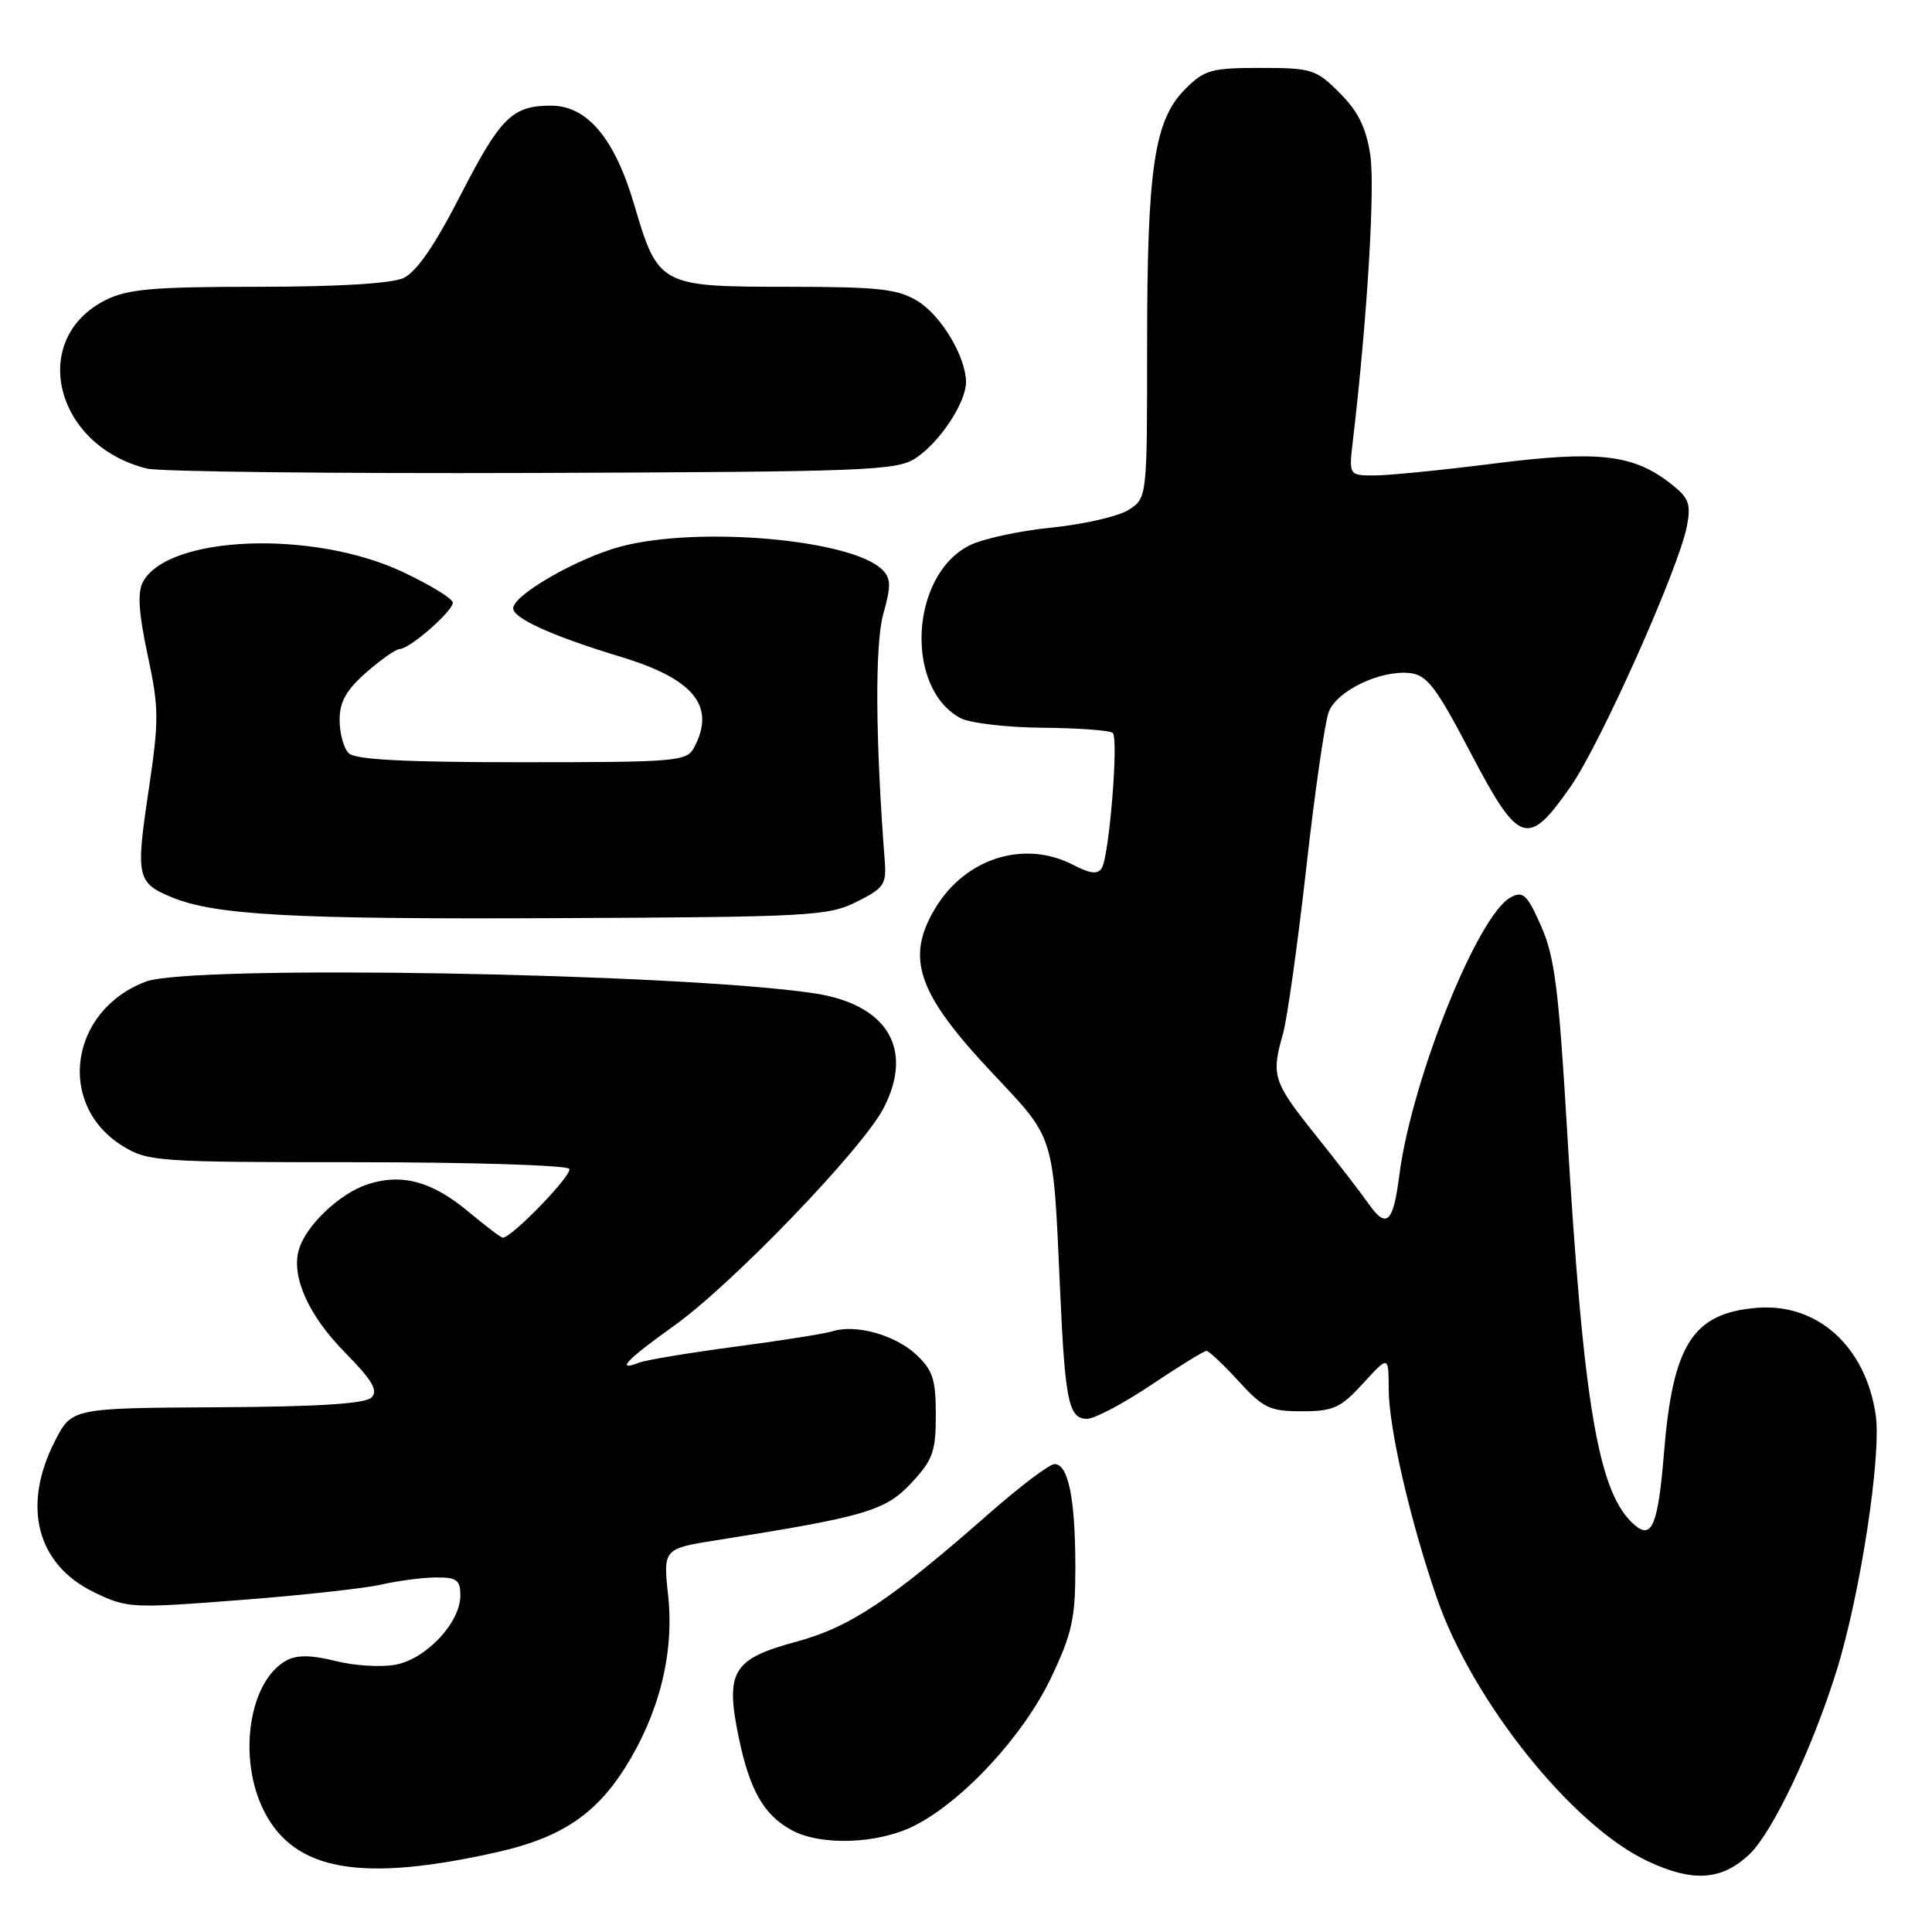 <?xml version="1.0" encoding="UTF-8" standalone="no"?>
<!DOCTYPE svg PUBLIC "-//W3C//DTD SVG 1.1//EN" "http://www.w3.org/Graphics/SVG/1.1/DTD/svg11.dtd" >
<svg xmlns="http://www.w3.org/2000/svg" xmlns:xlink="http://www.w3.org/1999/xlink" version="1.1" viewBox="0 0 256 256">
 <g >
 <path fill="currentColor"
d=" M 231.78 245.73 C 234.84 242.87 240.12 231.75 243.35 221.40 C 246.50 211.28 249.33 192.82 248.54 187.47 C 247.19 178.36 240.77 172.61 232.72 173.30 C 224.27 174.03 221.65 178.16 220.48 192.59 C 219.72 201.91 218.90 203.99 216.69 202.15 C 211.80 198.10 209.83 186.61 207.63 149.50 C 206.54 131.06 205.99 126.72 204.20 122.70 C 202.35 118.52 201.82 118.03 200.18 118.90 C 195.79 121.25 187.03 143.13 185.41 155.77 C 184.60 162.09 183.72 162.89 181.31 159.46 C 180.32 158.04 177.14 153.92 174.25 150.31 C 168.69 143.36 168.42 142.51 170.00 136.99 C 170.55 135.07 171.93 125.24 173.07 115.15 C 174.20 105.05 175.55 95.69 176.06 94.35 C 177.13 91.52 182.95 88.74 186.85 89.19 C 189.10 89.45 190.32 91.07 194.89 99.80 C 201.27 111.97 202.44 112.36 208.10 104.25 C 212.08 98.55 222.49 75.22 223.53 69.69 C 224.08 66.77 223.78 65.97 221.45 64.14 C 216.44 60.20 211.86 59.67 198.06 61.41 C 191.15 62.29 183.97 63.00 182.11 63.00 C 178.72 63.00 178.72 63.00 179.28 58.25 C 181.15 42.42 182.22 24.83 181.57 20.56 C 181.02 16.90 179.96 14.76 177.51 12.31 C 174.38 9.18 173.81 9.00 167.02 9.00 C 160.50 9.00 159.59 9.25 157.05 11.80 C 152.95 15.89 152.00 22.26 152.00 45.53 C 152.00 65.95 152.00 65.95 149.59 67.54 C 148.26 68.41 143.64 69.47 139.33 69.91 C 135.01 70.34 130.08 71.42 128.38 72.31 C 120.59 76.33 119.87 91.16 127.26 95.15 C 128.49 95.81 133.40 96.39 138.17 96.43 C 142.93 96.47 147.11 96.78 147.45 97.12 C 148.24 97.90 146.97 113.43 146.00 115.01 C 145.45 115.89 144.49 115.79 142.18 114.59 C 135.75 111.27 128.00 113.68 123.99 120.24 C 119.92 126.92 121.51 131.57 131.47 142.16 C 139.86 151.08 139.53 150.02 140.47 171.00 C 141.13 185.71 141.61 188.00 144.04 188.00 C 145.03 188.00 148.86 185.98 152.55 183.50 C 156.25 181.03 159.53 179.00 159.86 179.00 C 160.19 179.00 162.10 180.80 164.11 183.00 C 167.39 186.59 168.26 187.00 172.50 187.00 C 176.68 187.00 177.63 186.57 180.62 183.30 C 184.00 179.61 184.00 179.61 184.01 184.05 C 184.02 189.19 186.81 201.33 190.36 211.66 C 195.06 225.33 208.24 241.84 218.25 246.58 C 224.27 249.43 228.10 249.19 231.78 245.73 Z  M 66.00 245.39 C 74.22 243.53 78.85 240.48 82.75 234.35 C 87.31 227.18 89.35 219.12 88.54 211.49 C 87.86 205.20 87.86 205.20 95.18 204.05 C 114.69 200.96 117.33 200.18 120.75 196.51 C 123.61 193.45 124.00 192.36 124.00 187.47 C 124.00 182.75 123.60 181.54 121.38 179.47 C 118.58 176.88 113.37 175.43 110.32 176.40 C 109.30 176.72 103.51 177.64 97.45 178.44 C 91.40 179.24 85.67 180.19 84.72 180.55 C 81.47 181.80 83.01 180.17 89.33 175.66 C 97.05 170.15 114.39 152.13 117.12 146.76 C 121.13 138.90 117.52 133.04 107.78 131.60 C 89.66 128.93 25.26 127.81 19.32 130.07 C 9.20 133.90 7.44 146.40 16.25 151.85 C 19.60 153.91 20.83 154.00 47.31 154.00 C 62.47 154.00 75.13 154.40 75.43 154.88 C 75.90 155.64 67.82 164.00 66.62 164.00 C 66.38 164.00 64.35 162.46 62.10 160.58 C 57.24 156.52 53.23 155.44 48.67 156.94 C 45.00 158.15 40.57 162.36 39.62 165.52 C 38.54 169.09 40.85 174.28 45.70 179.20 C 49.34 182.90 50.14 184.26 49.22 185.18 C 48.40 186.00 42.19 186.40 28.77 186.47 C 9.50 186.58 9.50 186.58 7.25 191.00 C 2.87 199.61 4.88 207.31 12.46 210.98 C 16.84 213.10 17.40 213.13 31.74 212.02 C 39.86 211.40 48.30 210.47 50.50 209.97 C 52.70 209.46 55.96 209.04 57.75 209.02 C 60.53 209.00 61.00 209.35 61.00 211.42 C 61.00 214.99 56.48 219.82 52.42 220.58 C 50.52 220.94 46.94 220.72 44.46 220.09 C 41.27 219.29 39.37 219.27 37.98 220.01 C 32.97 222.69 31.44 233.01 35.00 240.01 C 39.05 247.94 47.89 249.48 66.00 245.39 Z  M 121.21 241.89 C 127.67 238.60 135.67 229.91 139.29 222.27 C 142.08 216.39 142.50 214.45 142.49 207.50 C 142.47 198.51 141.55 194.00 139.73 194.00 C 139.05 194.01 135.12 196.97 131.00 200.60 C 117.89 212.11 112.63 215.61 105.46 217.55 C 97.07 219.82 96.08 221.48 97.88 230.20 C 99.33 237.20 101.21 240.50 104.89 242.50 C 108.80 244.63 116.41 244.34 121.21 241.89 Z  M 113.50 119.50 C 117.14 117.68 117.48 117.19 117.23 114.00 C 115.99 97.95 115.92 85.37 117.04 81.35 C 118.09 77.62 118.06 76.64 116.90 75.48 C 112.85 71.47 92.56 69.68 82.25 72.42 C 76.53 73.94 68.00 78.84 68.00 80.60 C 68.00 81.94 73.25 84.31 82.31 87.05 C 91.99 89.99 94.89 93.60 91.96 99.07 C 90.99 100.89 89.66 101.00 69.16 101.00 C 53.57 101.00 47.06 100.66 46.20 99.80 C 45.54 99.14 45.00 97.16 45.00 95.40 C 45.00 93.00 45.87 91.44 48.53 89.10 C 50.48 87.40 52.47 86.00 52.96 86.00 C 54.26 86.00 60.00 80.99 60.00 79.86 C 60.00 79.33 56.97 77.48 53.27 75.74 C 41.39 70.19 22.24 70.95 18.94 77.11 C 18.20 78.50 18.37 81.20 19.56 86.77 C 21.08 93.87 21.09 95.36 19.66 104.96 C 17.98 116.20 18.16 117.00 22.78 118.90 C 28.52 121.26 38.69 121.82 73.50 121.66 C 107.32 121.51 109.74 121.38 113.50 119.50 Z  M 121.34 60.70 C 124.51 58.62 127.99 53.36 128.00 50.65 C 128.00 47.31 124.72 41.80 121.58 39.89 C 118.95 38.28 116.43 38.01 104.36 38.00 C 87.45 38.00 87.20 37.87 84.03 27.10 C 81.44 18.32 77.81 14.00 73.01 14.00 C 67.88 14.00 66.32 15.54 61.02 25.86 C 57.57 32.59 55.17 36.06 53.44 36.85 C 51.85 37.57 44.69 38.00 34.20 38.00 C 20.30 38.00 16.92 38.30 14.01 39.75 C 3.75 44.90 7.21 59.06 19.48 62.09 C 21.14 62.50 44.12 62.76 70.55 62.67 C 115.00 62.51 118.80 62.37 121.34 60.70 Z "/>
</g>
</svg>